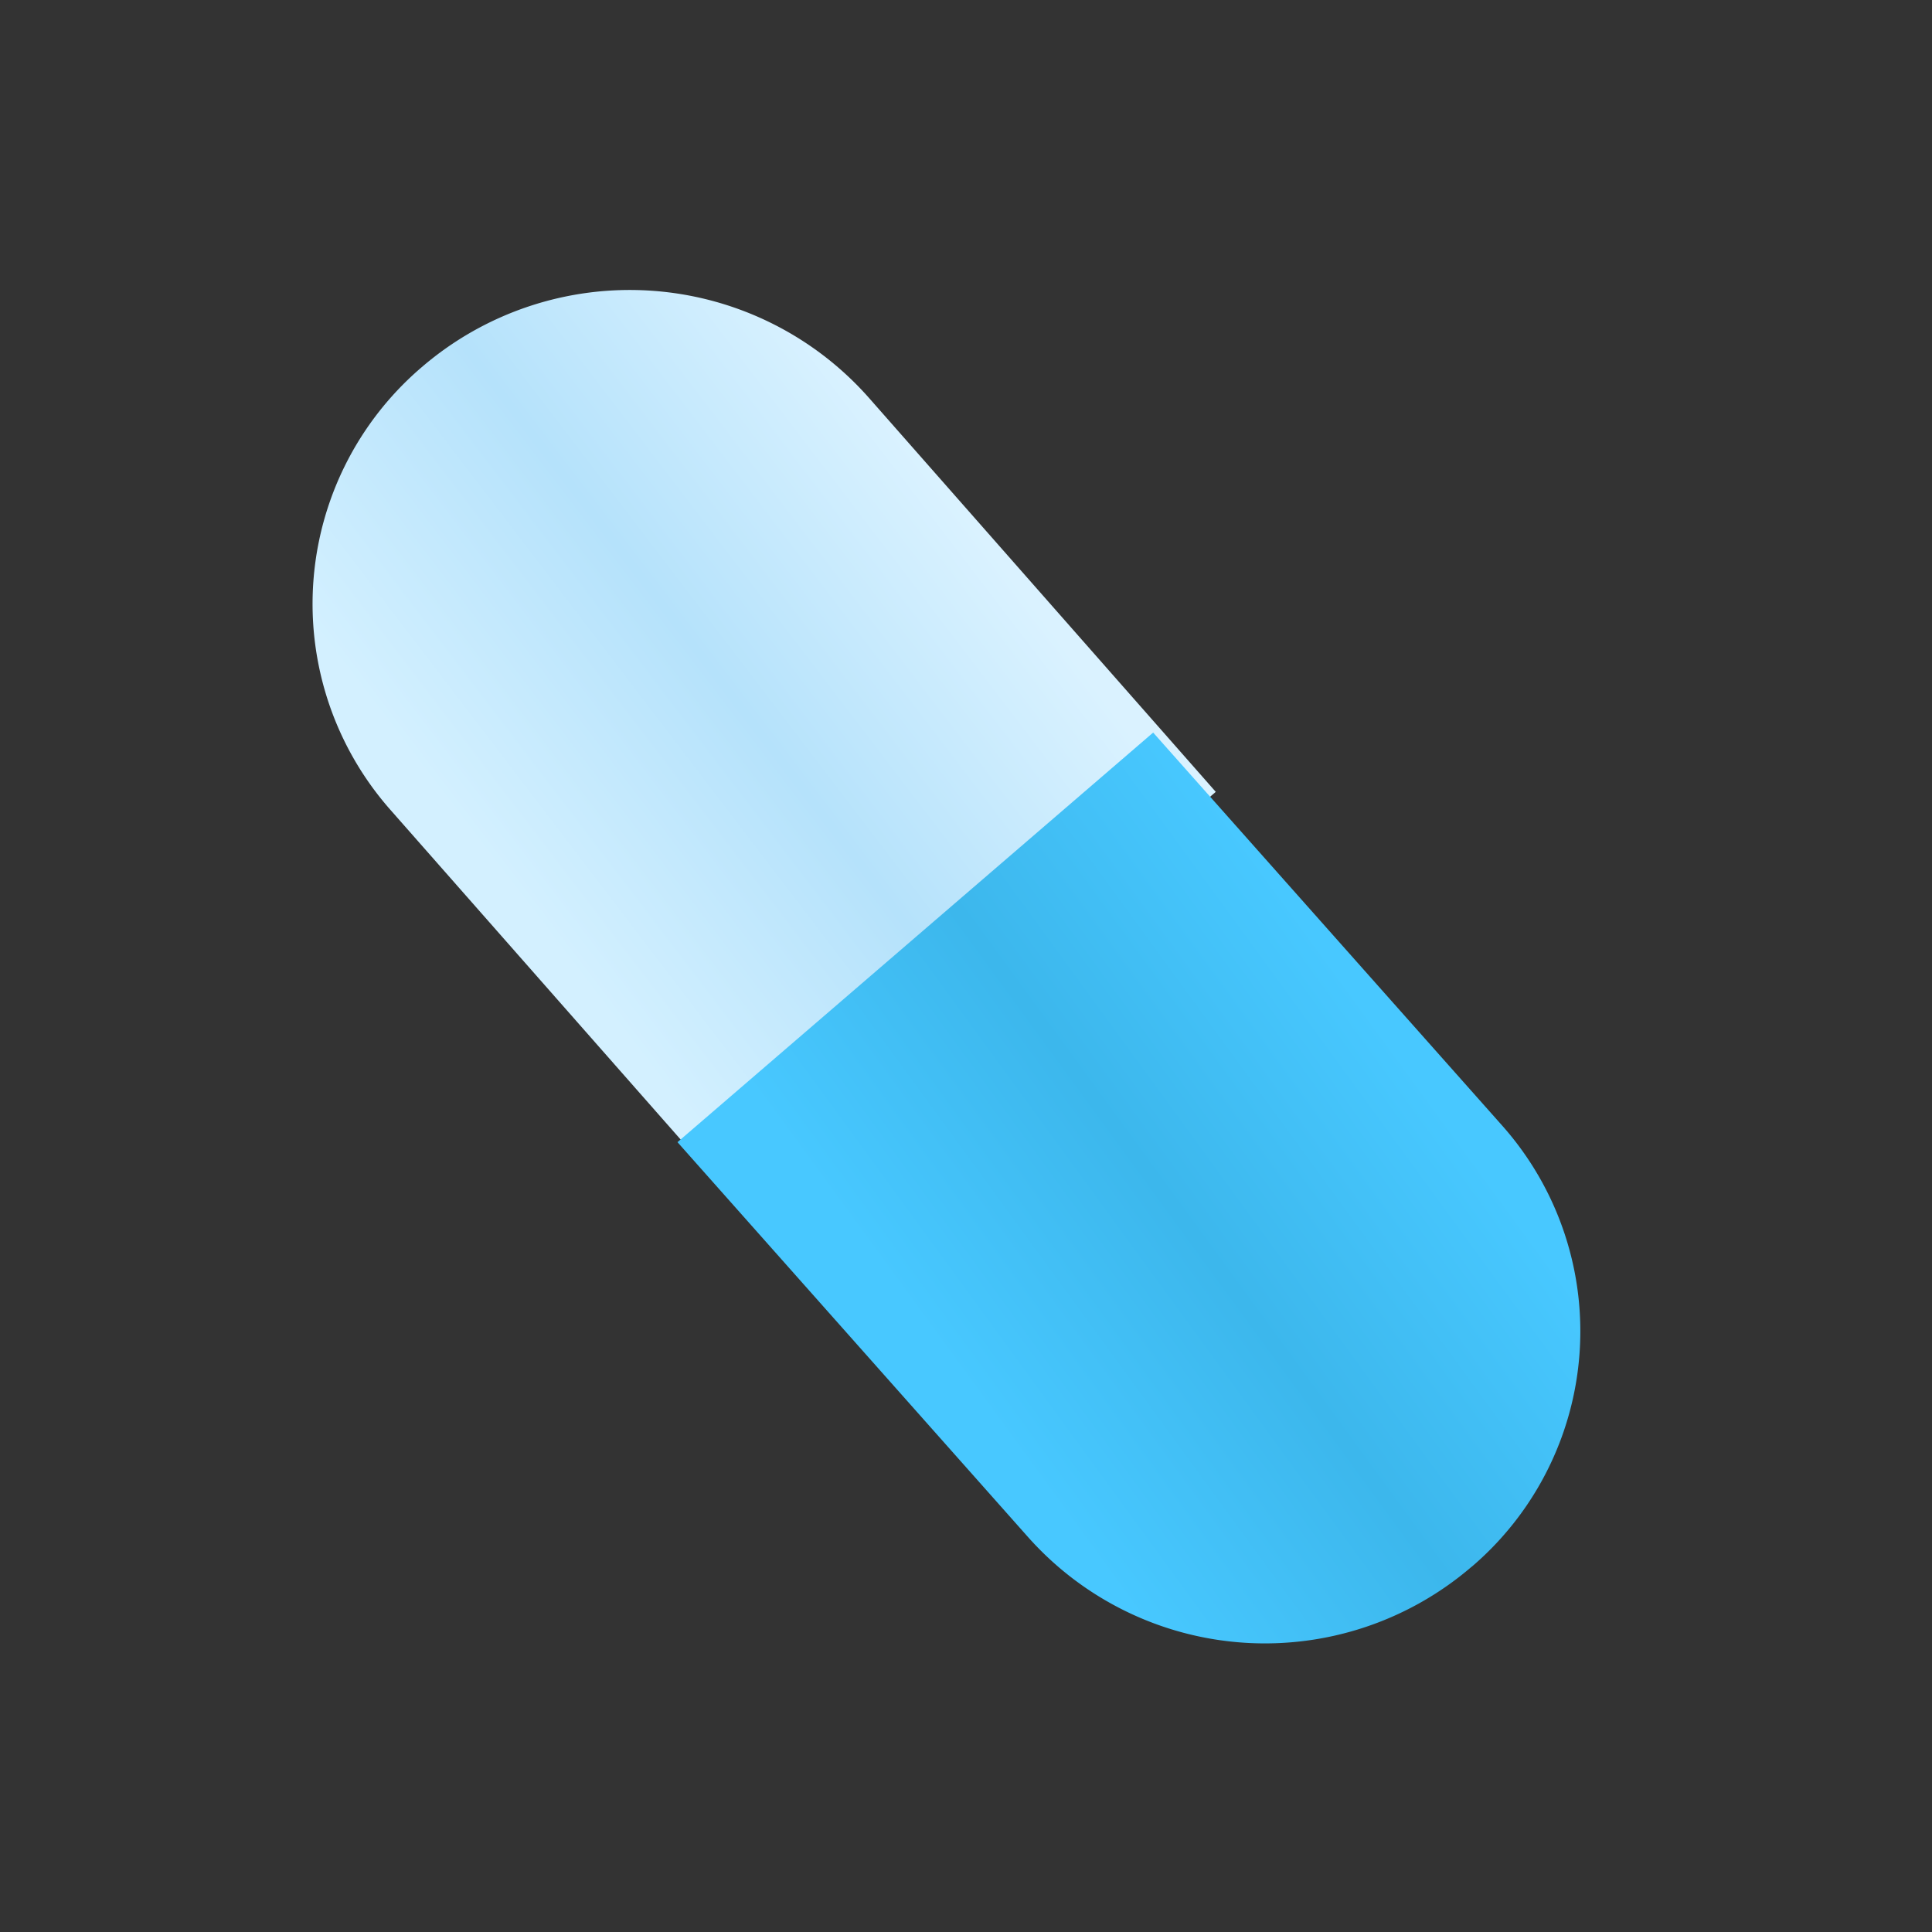 <svg xmlns="http://www.w3.org/2000/svg" width="48" height="48" viewBox="0 0 48 48">
    <rect x="0" y="0" width="48" height="48" fill="#333333" stroke="none"/>
    <defs>
        <linearGradient id="rpucynf0ra" x1=".767" y1=".311" x2=".211" y2=".661" gradientUnits="objectBoundingBox">
            <stop offset="0" stop-color="#daf2ff"/>
            <stop offset=".502" stop-color="#b5e2fb"/>
            <stop offset="1" stop-color="#d3f0ff"/>
        </linearGradient>
        <linearGradient id="e2whyxe7xb" x1=".793" y1=".318" x2=".267" y2=".633" gradientUnits="objectBoundingBox">
            <stop offset="0" stop-color="#48c8ff"/>
            <stop offset=".502" stop-color="#3cb7ec"/>
            <stop offset="1" stop-color="#48c8ff"/>
        </linearGradient>
    </defs>
    <path data-name="사각형 782" style="fill:transparent" d="M0 0h48v48H0z"/>
    <g data-name="그룹 611">
        <path data-name="패스 14437" d="M3.358 1.408a7.926 7.926 0 0 1 10.959 1.908l7.554 10.654L8.973 22.9 1.428 12.259a7.734 7.734 0 0 1 1.93-10.851z" transform="rotate(-6.02 80.273 -62.431)" style="fill:url(#rpucynf0ra)"/>
        <path data-name="패스 14438" d="M18.517 21.439a7.876 7.876 0 0 1-10.872-1.87L0 8.881 12.82 0l7.6 10.621a7.693 7.693 0 0 1-1.9 10.818z" transform="rotate(-6.02 193.798 -141.424)" style="fill:url(#e2whyxe7xb)"/>
    </g>
</svg>
